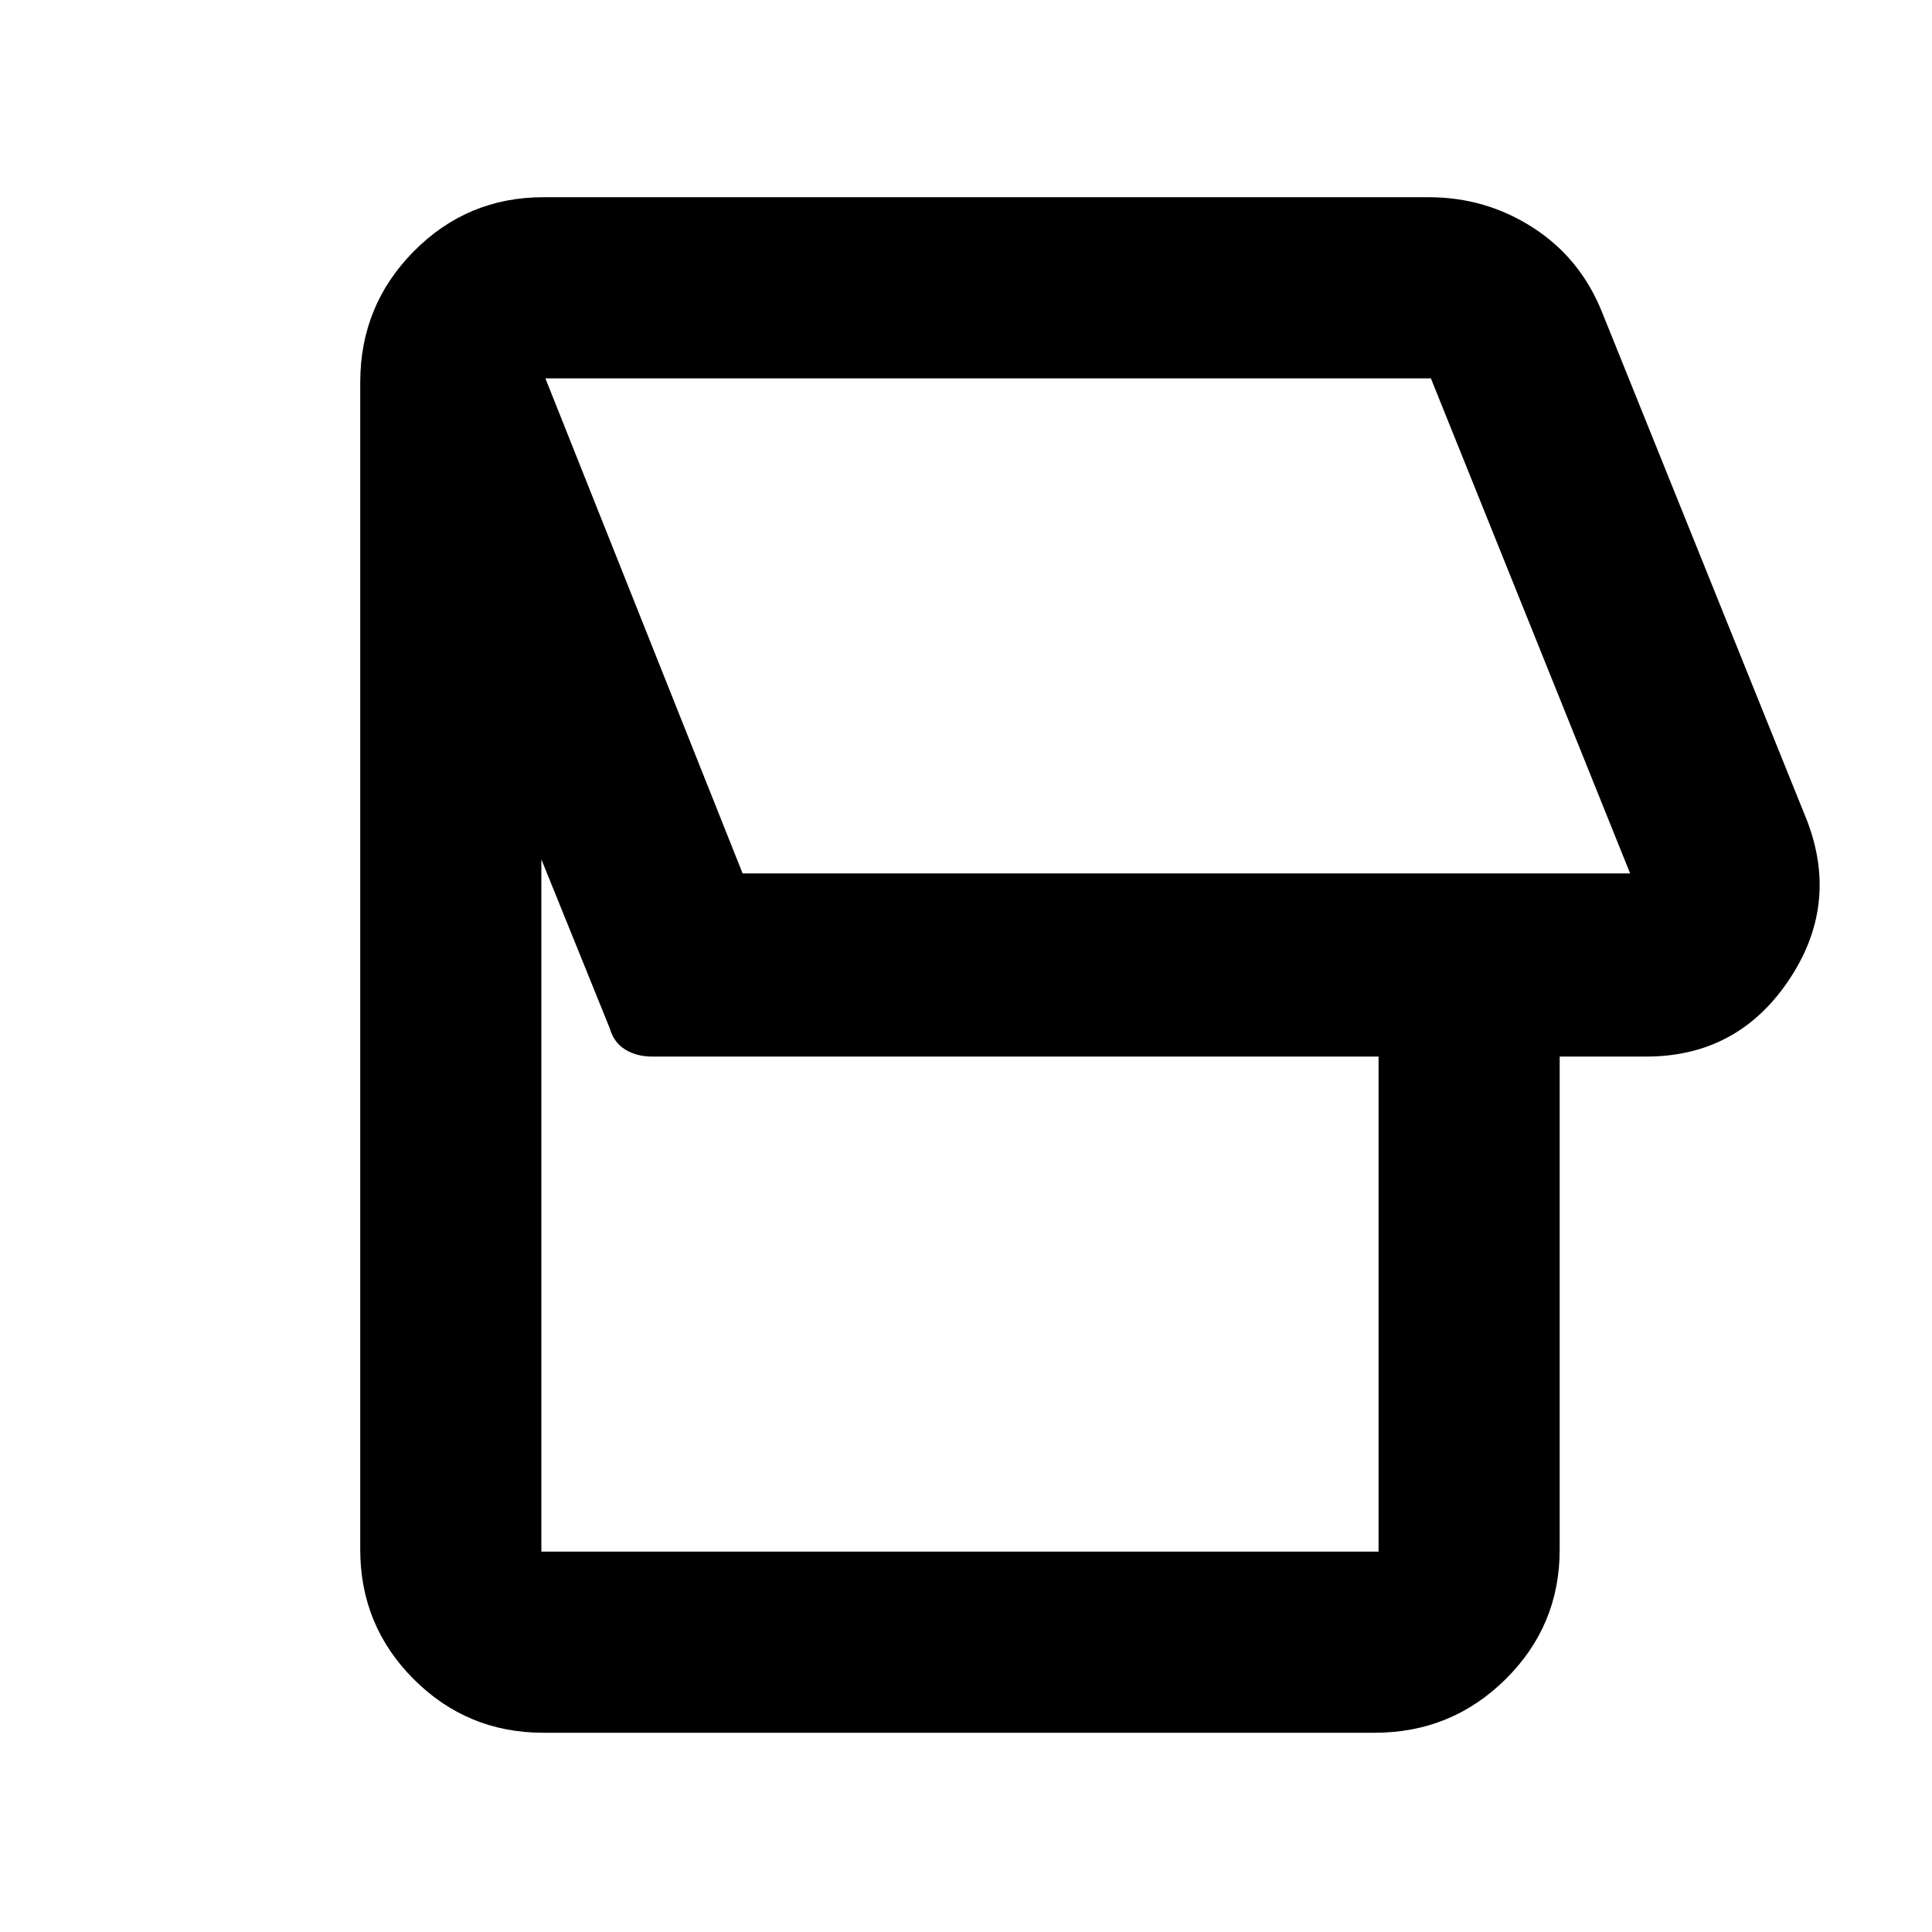 <svg xmlns="http://www.w3.org/2000/svg" height="48" viewBox="0 -960 960 960" width="48"><path d="M683-99H270q-37.8 0-64.4-26.6Q179-152.2 179-190v-580q0-38.21 26.6-65.11Q232.2-862 270-862h440q28.24 0 51.73 15.11T796-805l102 253q16 42-9.46 79.5Q863.09-435 818-435h-43v245q0 37.8-26.89 64.4Q721.21-99 683-99Zm127-427-99-246H271l98 246h441ZM685-189v-246H324q-7.69 0-13.35-3.5Q305-442 303-449l-34-84v344h416ZM541-649Z"/></svg>